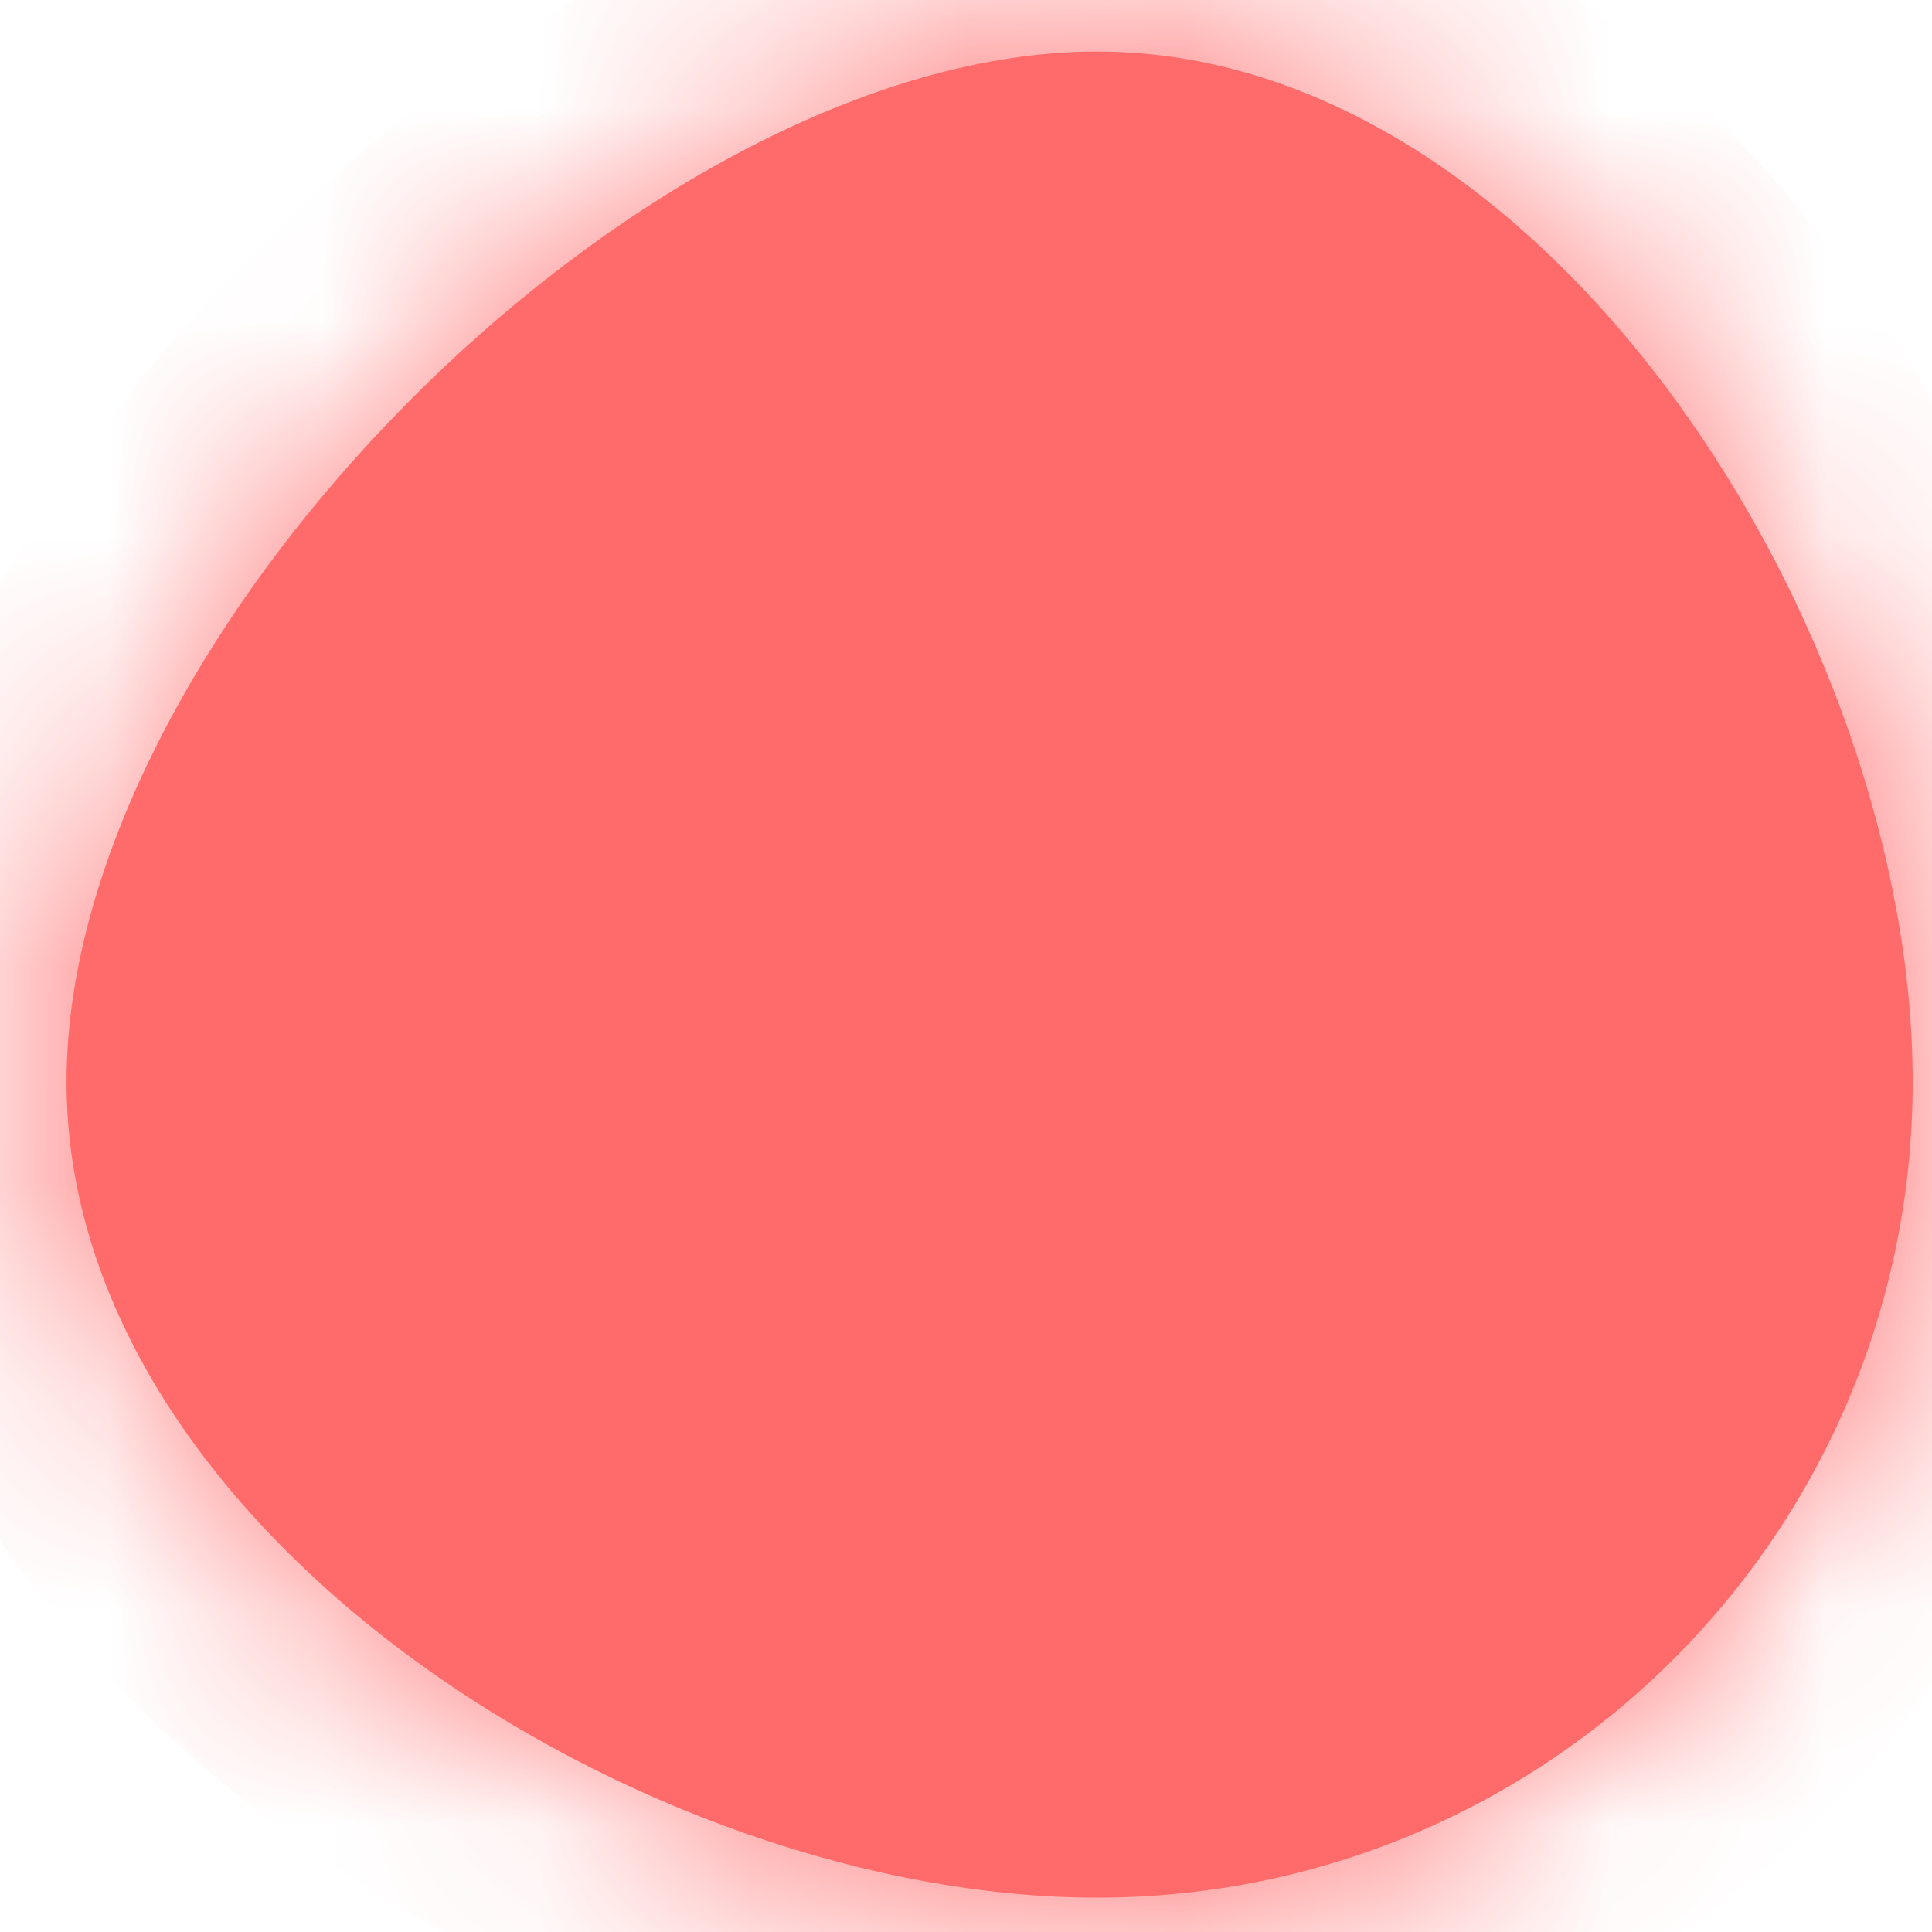 ﻿<?xml version="1.0" encoding="utf-8"?>
<svg version="1.1" xmlns:xlink="http://www.w3.org/1999/xlink" width="9px" height="9px" xmlns="http://www.w3.org/2000/svg">
  <defs>
    <mask fill="white" id="clip496">
      <path d="M 5.11 0.24  C 7.21 0.24  8.91 2.94  8.91 5.04  C 8.91 7.14  7.21 8.84  5.11 8.84  C 3.01 8.84  0.31 7.14  0.31 5.04  C 0.31 2.94  3.01 0.24  5.11 0.24  Z " fill-rule="evenodd" />
    </mask>
  </defs>
  <g transform="matrix(1 0 0 1 -463 -12031 )">
    <path d="M 5.11 0.24  C 7.21 0.24  8.91 2.94  8.91 5.04  C 8.91 7.14  7.21 8.84  5.11 8.84  C 3.01 8.84  0.31 7.14  0.31 5.04  C 0.31 2.94  3.01 0.24  5.11 0.24  Z " fill-rule="nonzero" fill="#ff6a6a" stroke="none" transform="matrix(1 0 0 1 463 12031 )" />
    <path d="M 5.11 0.24  C 7.21 0.24  8.91 2.94  8.91 5.04  C 8.91 7.14  7.21 8.84  5.11 8.84  C 3.01 8.84  0.31 7.14  0.31 5.04  C 0.31 2.94  3.01 0.24  5.11 0.24  Z " stroke-width="2" stroke="#ff6a6a" fill="none" transform="matrix(1 0 0 1 463 12031 )" mask="url(#clip496)" />
  </g>
</svg>